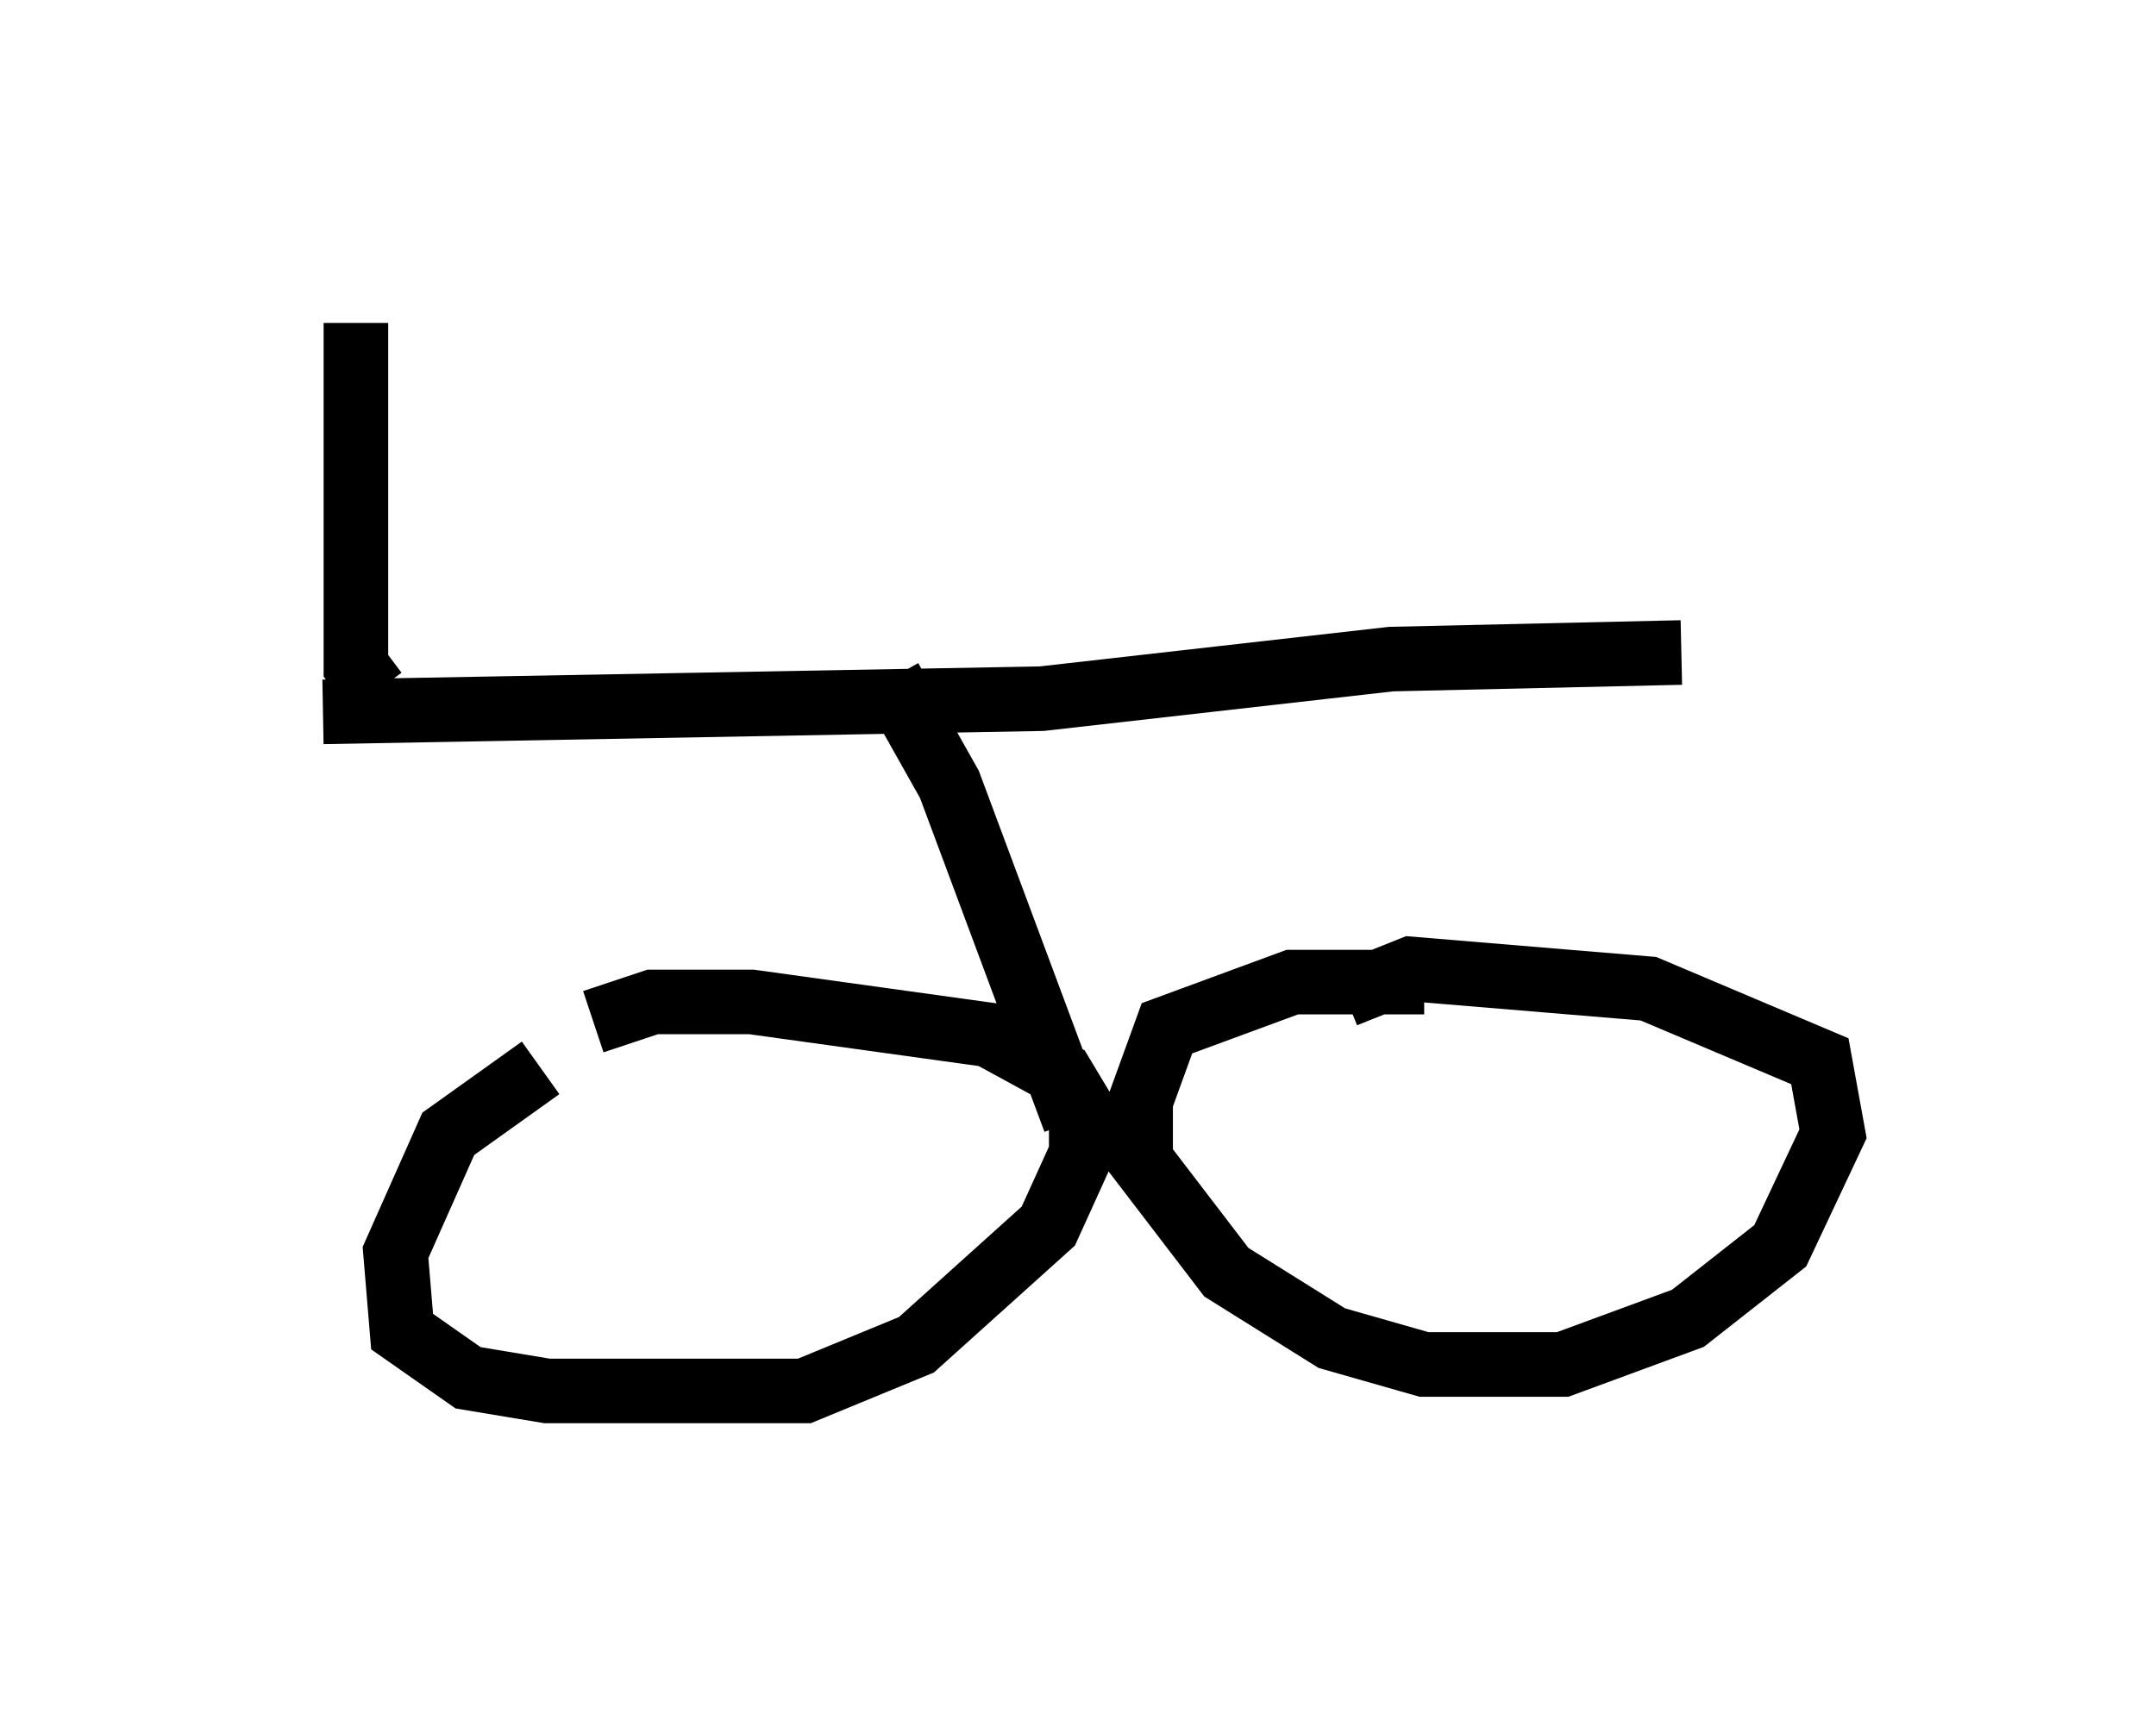 <?xml version="1.0" encoding="utf-8" ?>
<svg baseProfile="full" height="26.538" version="1.1" width="33.377" xmlns="http://www.w3.org/2000/svg" xmlns:ev="http://www.w3.org/2001/xml-events" xmlns:xlink="http://www.w3.org/1999/xlink"><defs /><rect fill="white" height="26.538" width="33.377" x="0" y="0" /><path d="M10.002, 16.74 m-1.633, -0.204 l-1.429, 1.021 -0.817, 1.838 l0.102, 1.225 1.021, 0.715 l1.225, 0.204 3.981, 0.0 l1.735, -0.715 2.042, -1.838 l0.51, -1.123 0.0, -0.715 l-0.306, -0.51 -1.123, -0.613 l-3.675, -0.51 -1.531, 0.0 l-0.919, 0.306 m12.863, -0.613 l-2.042, 0.0 -1.94, 0.715 l-0.408, 1.123 0.0, 0.919 l1.327, 1.735 1.633, 1.021 l1.429, 0.408 2.144, 0.0 l1.94, -0.715 1.429, -1.123 l0.817, -1.735 -0.204, -1.123 l-2.654, -1.123 -3.675, -0.306 l-1.021, 0.408 m-4.185, 1.94 l-1.94, -5.206 -0.919, -1.633 m-8.779, 0.51 l11.127, -0.204 5.41, -0.613 l4.492, -0.102 m-20.213, 0.613 l-0.306, -0.408 0.0, -5.308 " fill="none" stroke="black" stroke-width="1" /></svg>